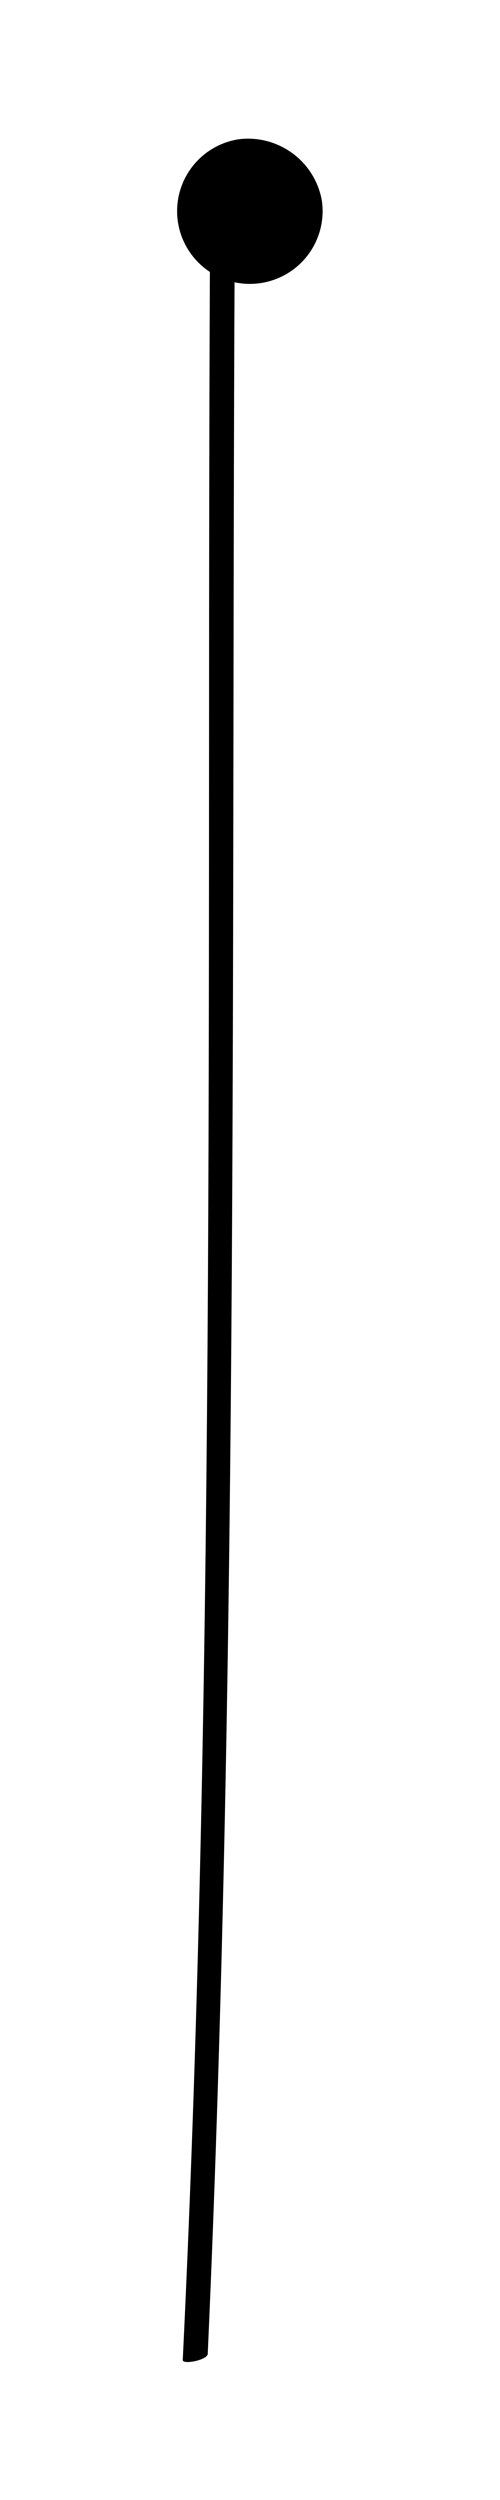 <svg xmlns="http://www.w3.org/2000/svg" viewBox="0 0 20 100">
	<path d="M8.41,8c-.17,28.77.29,57.64-1.1,86.4,0,.2,1,0,1-.25,1.28-28.74.92-57.63,1.09-86.4C9.45,7.5,8.46,7.66,8.41,8Z" />
	<path d="M12.87,8A2.91,2.91,0,1,1,9.55,5.57,3,3,0,0,1,12.87,8Z" />
</svg>
